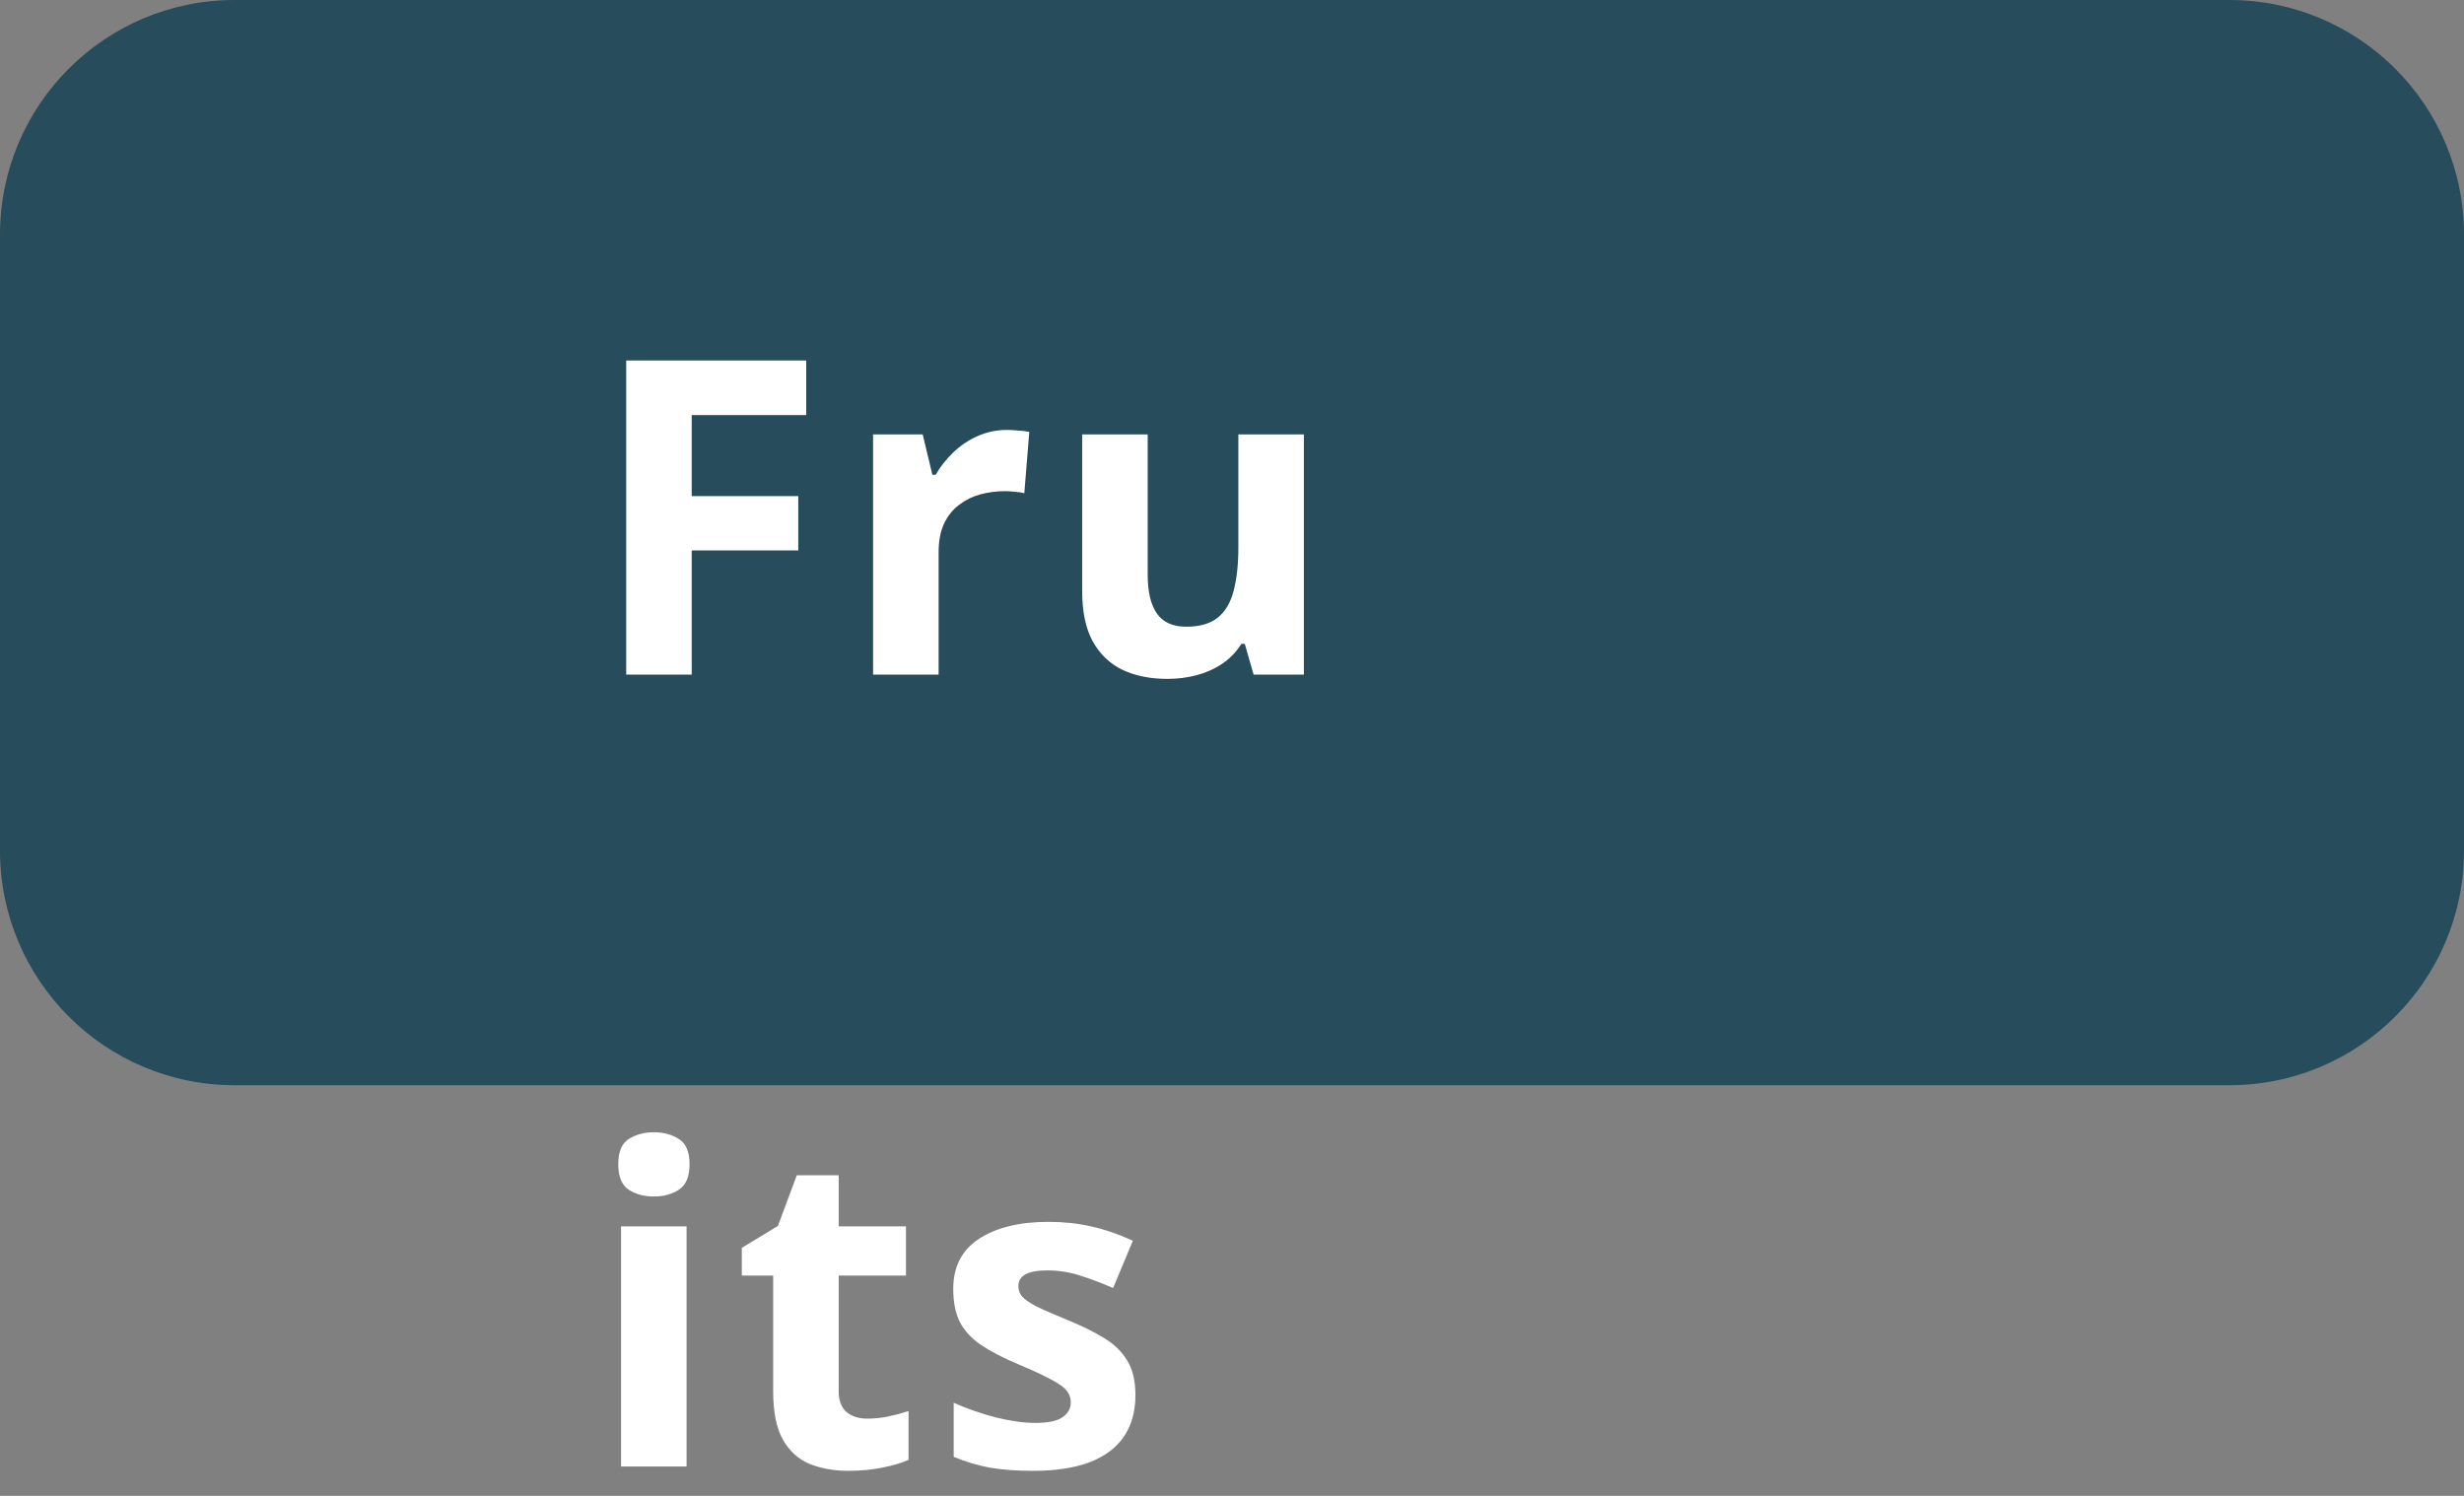 <svg width="84" height="51" viewBox="0 0 84 51" fill="none" xmlns="http://www.w3.org/2000/svg">
<rect x="0" y="0" width="84" height="51" fill="#808080" stroke="none"/>
<path d="M0 8C0 3.582 3.582 0 8 0H76C80.418 0 84 3.582 84 8V29C84 33.418 80.418 37 76 37H8C3.582 37 0 33.418 0 29V8Z" fill="#274C5B"/>
<path d="M23.581 23H21.348V12.292H27.485V14.152H23.581V16.914H27.214V18.767H23.581V23ZM34.335 14.658C34.447 14.658 34.576 14.665 34.723 14.68C34.874 14.69 34.996 14.704 35.089 14.724L34.92 16.818C34.847 16.794 34.742 16.777 34.606 16.767C34.474 16.752 34.359 16.745 34.261 16.745C33.973 16.745 33.693 16.782 33.419 16.855C33.151 16.928 32.909 17.048 32.694 17.214C32.479 17.375 32.308 17.59 32.181 17.858C32.059 18.122 31.998 18.447 31.998 18.832V23H29.764V14.812H31.456L31.786 16.189H31.896C32.057 15.91 32.257 15.656 32.496 15.427C32.74 15.192 33.016 15.007 33.324 14.87C33.636 14.729 33.973 14.658 34.335 14.658ZM44.45 14.812V23H42.737L42.436 21.953H42.319C42.143 22.231 41.924 22.458 41.66 22.634C41.396 22.81 41.106 22.939 40.788 23.022C40.471 23.105 40.141 23.146 39.8 23.146C39.214 23.146 38.703 23.044 38.269 22.839C37.834 22.629 37.495 22.304 37.251 21.865C37.011 21.425 36.892 20.854 36.892 20.151V14.812H39.126V19.594C39.126 20.18 39.231 20.622 39.441 20.92C39.651 21.218 39.985 21.367 40.444 21.367C40.898 21.367 41.255 21.264 41.514 21.059C41.772 20.849 41.953 20.544 42.055 20.144C42.163 19.738 42.217 19.245 42.217 18.664V14.812H44.45ZM23.406 41.812V50H21.172V41.812H23.406ZM22.293 38.603C22.625 38.603 22.91 38.682 23.149 38.838C23.389 38.989 23.508 39.275 23.508 39.695C23.508 40.11 23.389 40.398 23.149 40.559C22.91 40.715 22.625 40.794 22.293 40.794C21.956 40.794 21.668 40.715 21.428 40.559C21.194 40.398 21.077 40.11 21.077 39.695C21.077 39.275 21.194 38.989 21.428 38.838C21.668 38.682 21.956 38.603 22.293 38.603ZM29.567 48.367C29.811 48.367 30.047 48.342 30.277 48.294C30.511 48.245 30.743 48.184 30.973 48.11V49.773C30.733 49.88 30.436 49.968 30.079 50.037C29.728 50.11 29.342 50.147 28.922 50.147C28.434 50.147 27.994 50.068 27.604 49.912C27.218 49.751 26.913 49.475 26.688 49.084C26.468 48.689 26.358 48.14 26.358 47.437V43.489H25.289V42.544L26.52 41.797L27.164 40.068H28.592V41.812H30.885V43.489H28.592V47.437C28.592 47.749 28.68 47.983 28.856 48.14C29.037 48.291 29.274 48.367 29.567 48.367ZM38.708 47.568C38.708 48.125 38.576 48.596 38.313 48.982C38.054 49.363 37.666 49.653 37.148 49.853C36.631 50.049 35.986 50.147 35.215 50.147C34.643 50.147 34.153 50.11 33.742 50.037C33.337 49.963 32.927 49.841 32.512 49.67V47.825C32.956 48.025 33.432 48.191 33.94 48.323C34.453 48.45 34.902 48.513 35.288 48.513C35.722 48.513 36.032 48.45 36.218 48.323C36.408 48.191 36.504 48.02 36.504 47.81C36.504 47.673 36.465 47.551 36.386 47.444C36.313 47.331 36.152 47.207 35.903 47.07C35.654 46.929 35.264 46.746 34.731 46.521C34.218 46.306 33.796 46.089 33.464 45.869C33.137 45.649 32.893 45.391 32.732 45.093C32.575 44.79 32.497 44.407 32.497 43.943C32.497 43.186 32.79 42.617 33.376 42.236C33.967 41.851 34.756 41.658 35.742 41.658C36.25 41.658 36.733 41.709 37.192 41.812C37.656 41.914 38.132 42.078 38.62 42.302L37.947 43.914C37.541 43.738 37.158 43.594 36.797 43.481C36.44 43.369 36.076 43.313 35.705 43.313C35.378 43.313 35.132 43.357 34.966 43.445C34.8 43.533 34.717 43.667 34.717 43.848C34.717 43.98 34.758 44.097 34.841 44.199C34.929 44.302 35.095 44.416 35.339 44.544C35.588 44.666 35.952 44.824 36.43 45.02C36.894 45.21 37.297 45.41 37.639 45.62C37.981 45.825 38.244 46.081 38.43 46.389C38.615 46.692 38.708 47.085 38.708 47.568Z" fill="white"/>
</svg>
